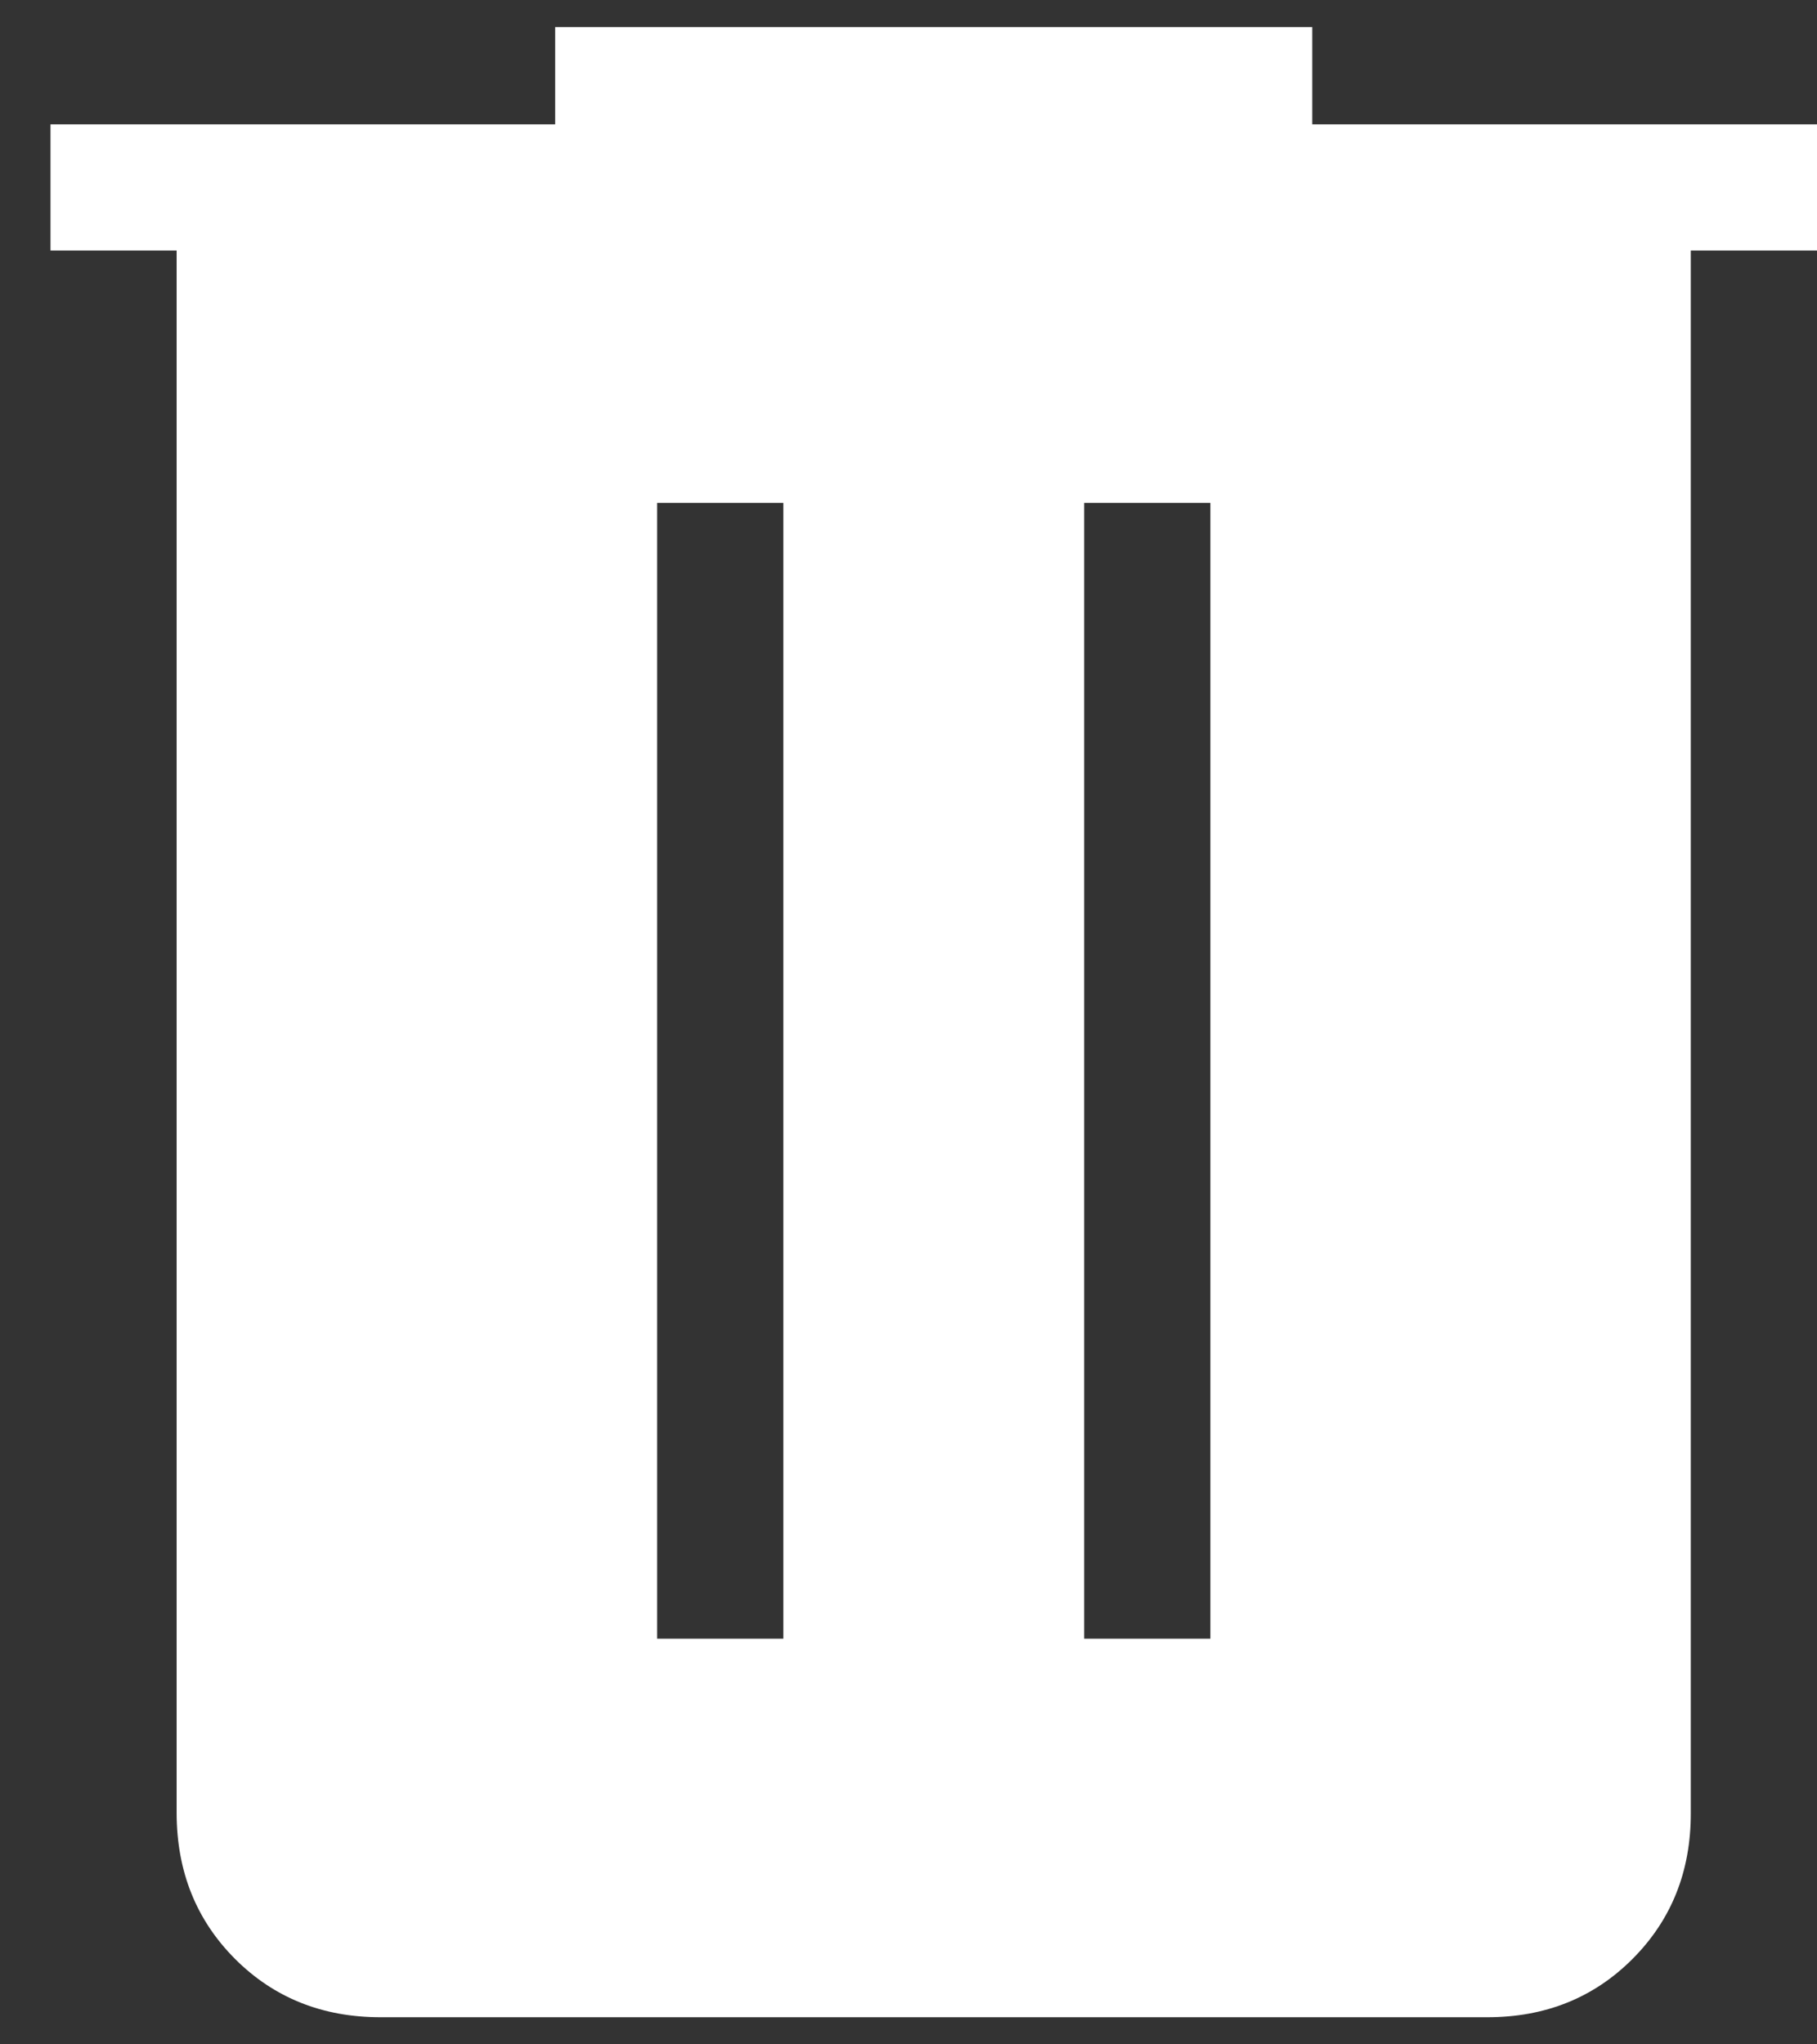 <svg width="24" height="27" viewBox="0 0 24 27" fill="none" xmlns="http://www.w3.org/2000/svg">
<rect x="0" y="0" width="24" height="27" fill="#333333" stroke="none"/>
<path d="M5.027 26.642C4.259 26.642 3.618 26.385 3.105 25.872C2.592 25.358 2.335 24.717 2.333 23.948V3.308H0.667V1.642H7.333V0.358H17.333V1.642H24V3.308H22.333V23.95C22.333 24.717 22.077 25.357 21.563 25.872C21.05 26.386 20.409 26.643 19.64 26.642H5.027ZM8.68 21.642H10.347V6.642H8.68V21.642ZM14.32 21.642H15.987V6.642H14.32V21.642Z" fill="white"/>
</svg>

